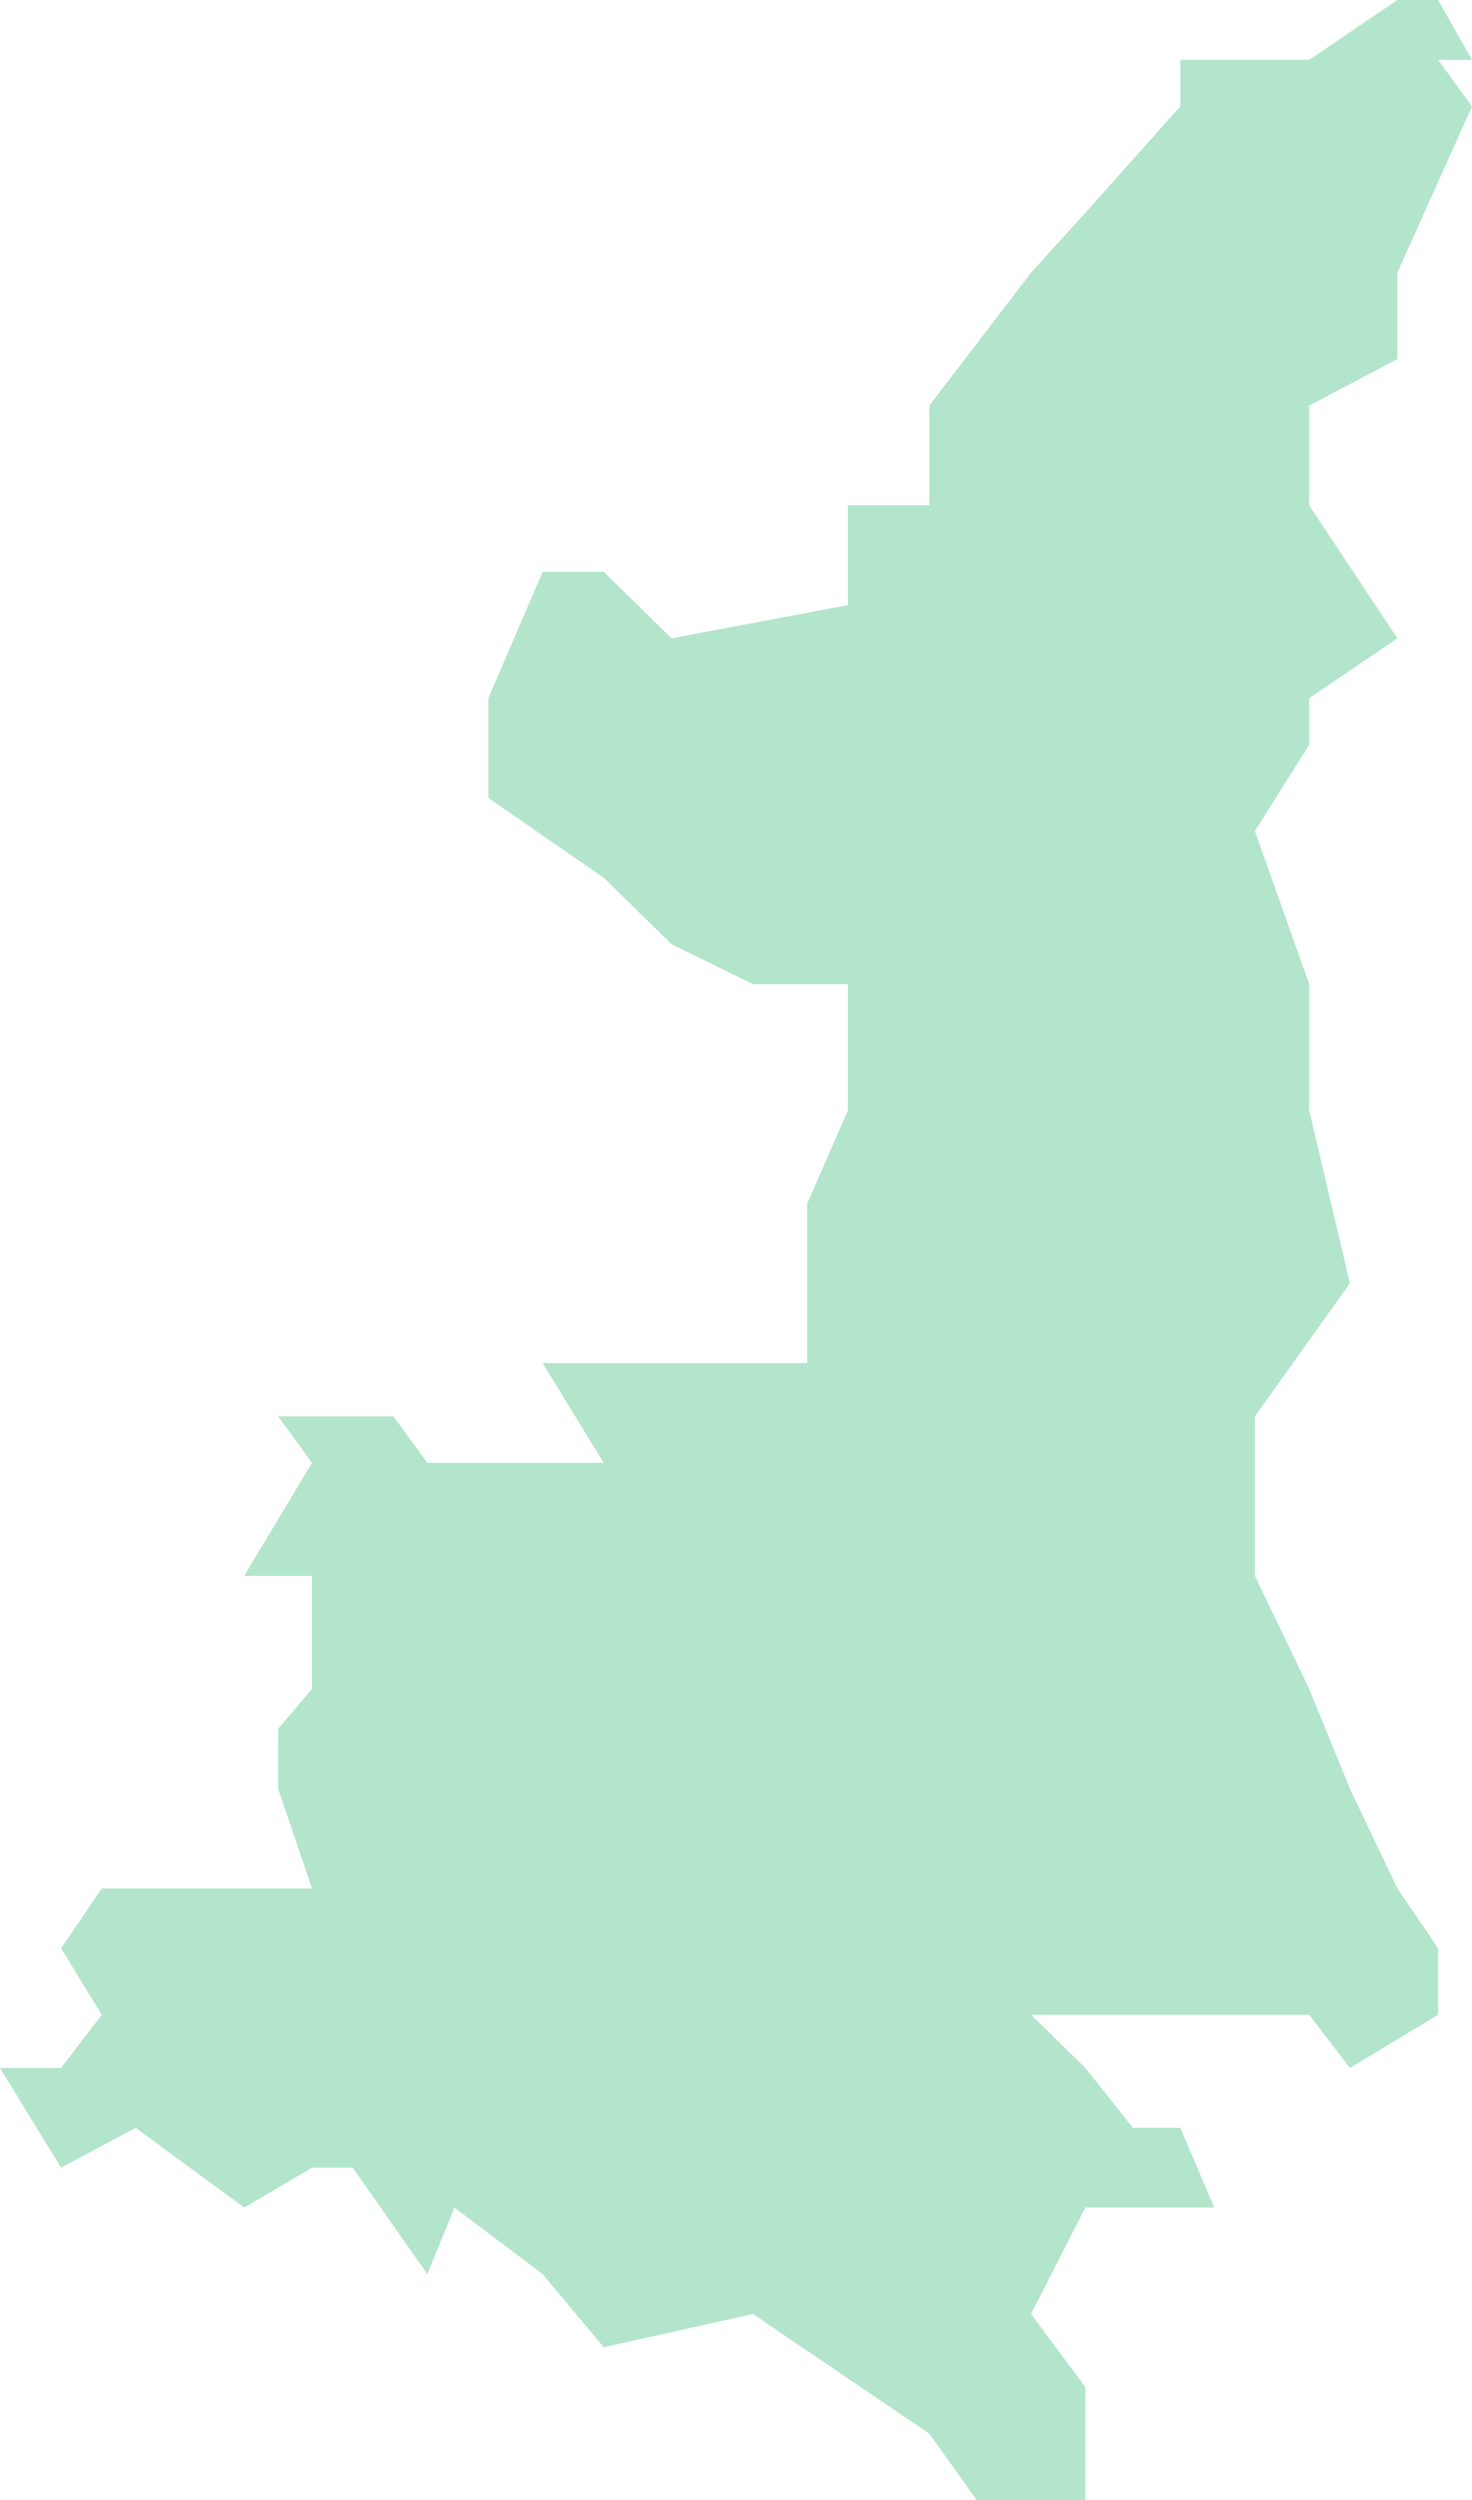 ﻿<?xml version="1.0" encoding="utf-8"?>
<svg version="1.1" xmlns:xlink="http://www.w3.org/1999/xlink" width="53px" height="90px" xmlns="http://www.w3.org/2000/svg">
  <g transform="matrix(1 0 0 1 -944 -2376 )">
    <path d="M 50.313 0  L 51.779 0  L 53 2.154  L 51.779 2.154  L 53 3.83  L 50.313 9.814  L 50.313 12.926  L 47.138 14.601  L 47.138 18.191  L 50.313 22.979  L 47.138 25.133  L 47.138 26.809  L 45.184 29.92  L 47.138 35.426  L 47.138 39.973  L 48.604 46.197  L 45.184 50.984  L 45.184 56.729  L 47.138 60.798  L 48.604 64.388  L 50.313 67.979  L 51.779 70.133  L 51.779 72.527  L 48.604 74.441  L 47.138 72.527  L 45.184 72.527  L 39.078 72.527  L 37.124 72.527  L 39.078 74.441  L 40.788 76.596  L 42.498 76.596  L 43.719 79.468  L 40.788 79.468  L 39.078 79.468  L 37.124 83.298  L 39.078 85.931  L 39.078 90  L 35.171 90  L 33.461 87.606  L 27.111 83.298  L 21.737 84.495  L 19.539 81.862  L 16.364 79.468  L 15.387 81.862  L 12.7 78.032  L 11.235 78.032  L 8.793 79.468  L 4.885 76.596  L 2.198 78.032  L 0 74.441  L 2.198 74.441  L 3.664 72.527  L 2.198 70.133  L 3.664 67.979  L 6.106 67.979  L 8.793 67.979  L 11.235 67.979  L 10.014 64.388  L 10.014 62.234  L 11.235 60.798  L 11.235 56.729  L 8.793 56.729  L 11.235 52.66  L 10.014 50.984  L 14.166 50.984  L 15.387 52.66  L 21.737 52.66  L 19.539 49.069  L 27.111 49.069  L 29.065 49.069  L 29.065 43.324  L 30.53 39.973  L 30.53 35.426  L 27.111 35.426  L 24.18 33.989  L 21.737 31.596  L 17.585 28.723  L 17.585 25.133  L 19.539 20.585  L 21.737 20.585  L 24.18 22.979  L 30.53 21.782  L 30.53 18.191  L 33.461 18.191  L 33.461 14.601  L 37.124 9.814  L 39.078 7.66  L 42.498 3.83  L 42.498 2.154  L 47.138 2.154  L 50.313 0  Z " fill-rule="nonzero" fill="#66cc99" stroke="none" fill-opacity="0.498" transform="matrix(1 0 0 1 944 2376 )" />
  </g>
</svg>
